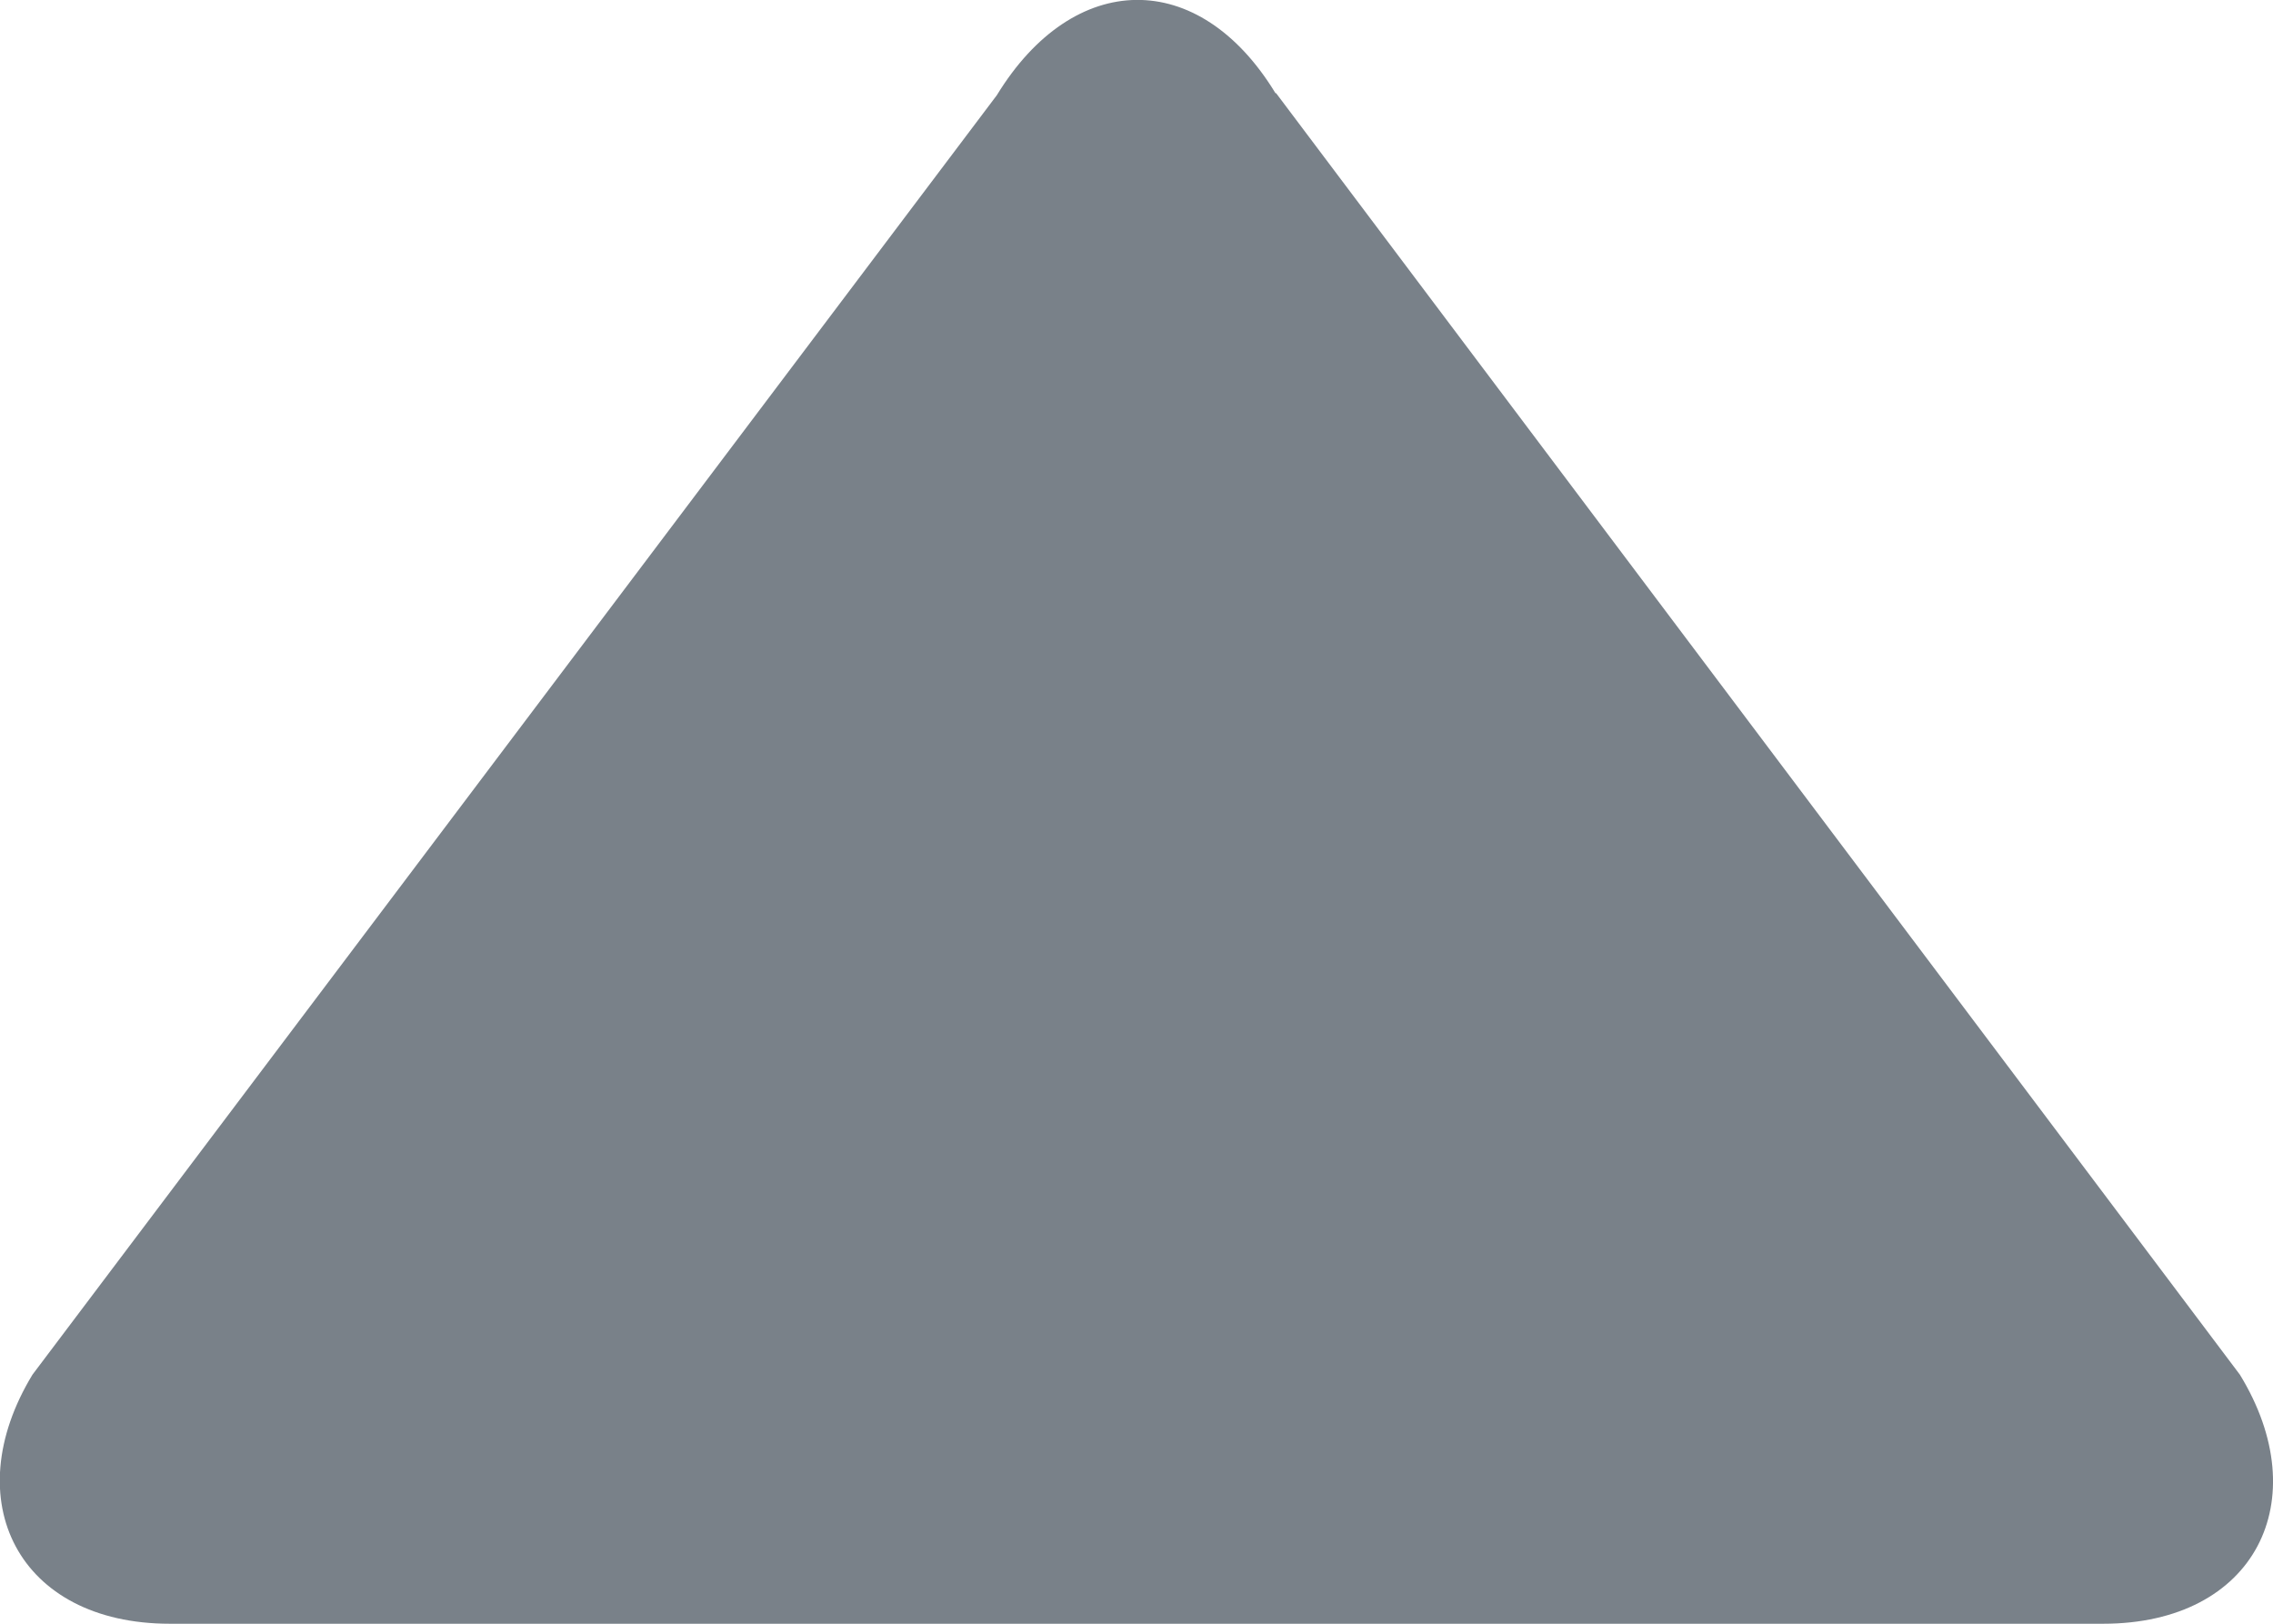 <svg width="7" height="5" viewBox="0 0 7 5" xmlns="http://www.w3.org/2000/svg">
    <path d="m3.93.287 2.968 3.946c.237.387.047.767-.421.767H.523C.056 5-.135 4.62.1 4.233l2.97-3.94c.236-.386.622-.394.858-.006z" fill="#798189" fill-rule="evenodd"/>
</svg>
